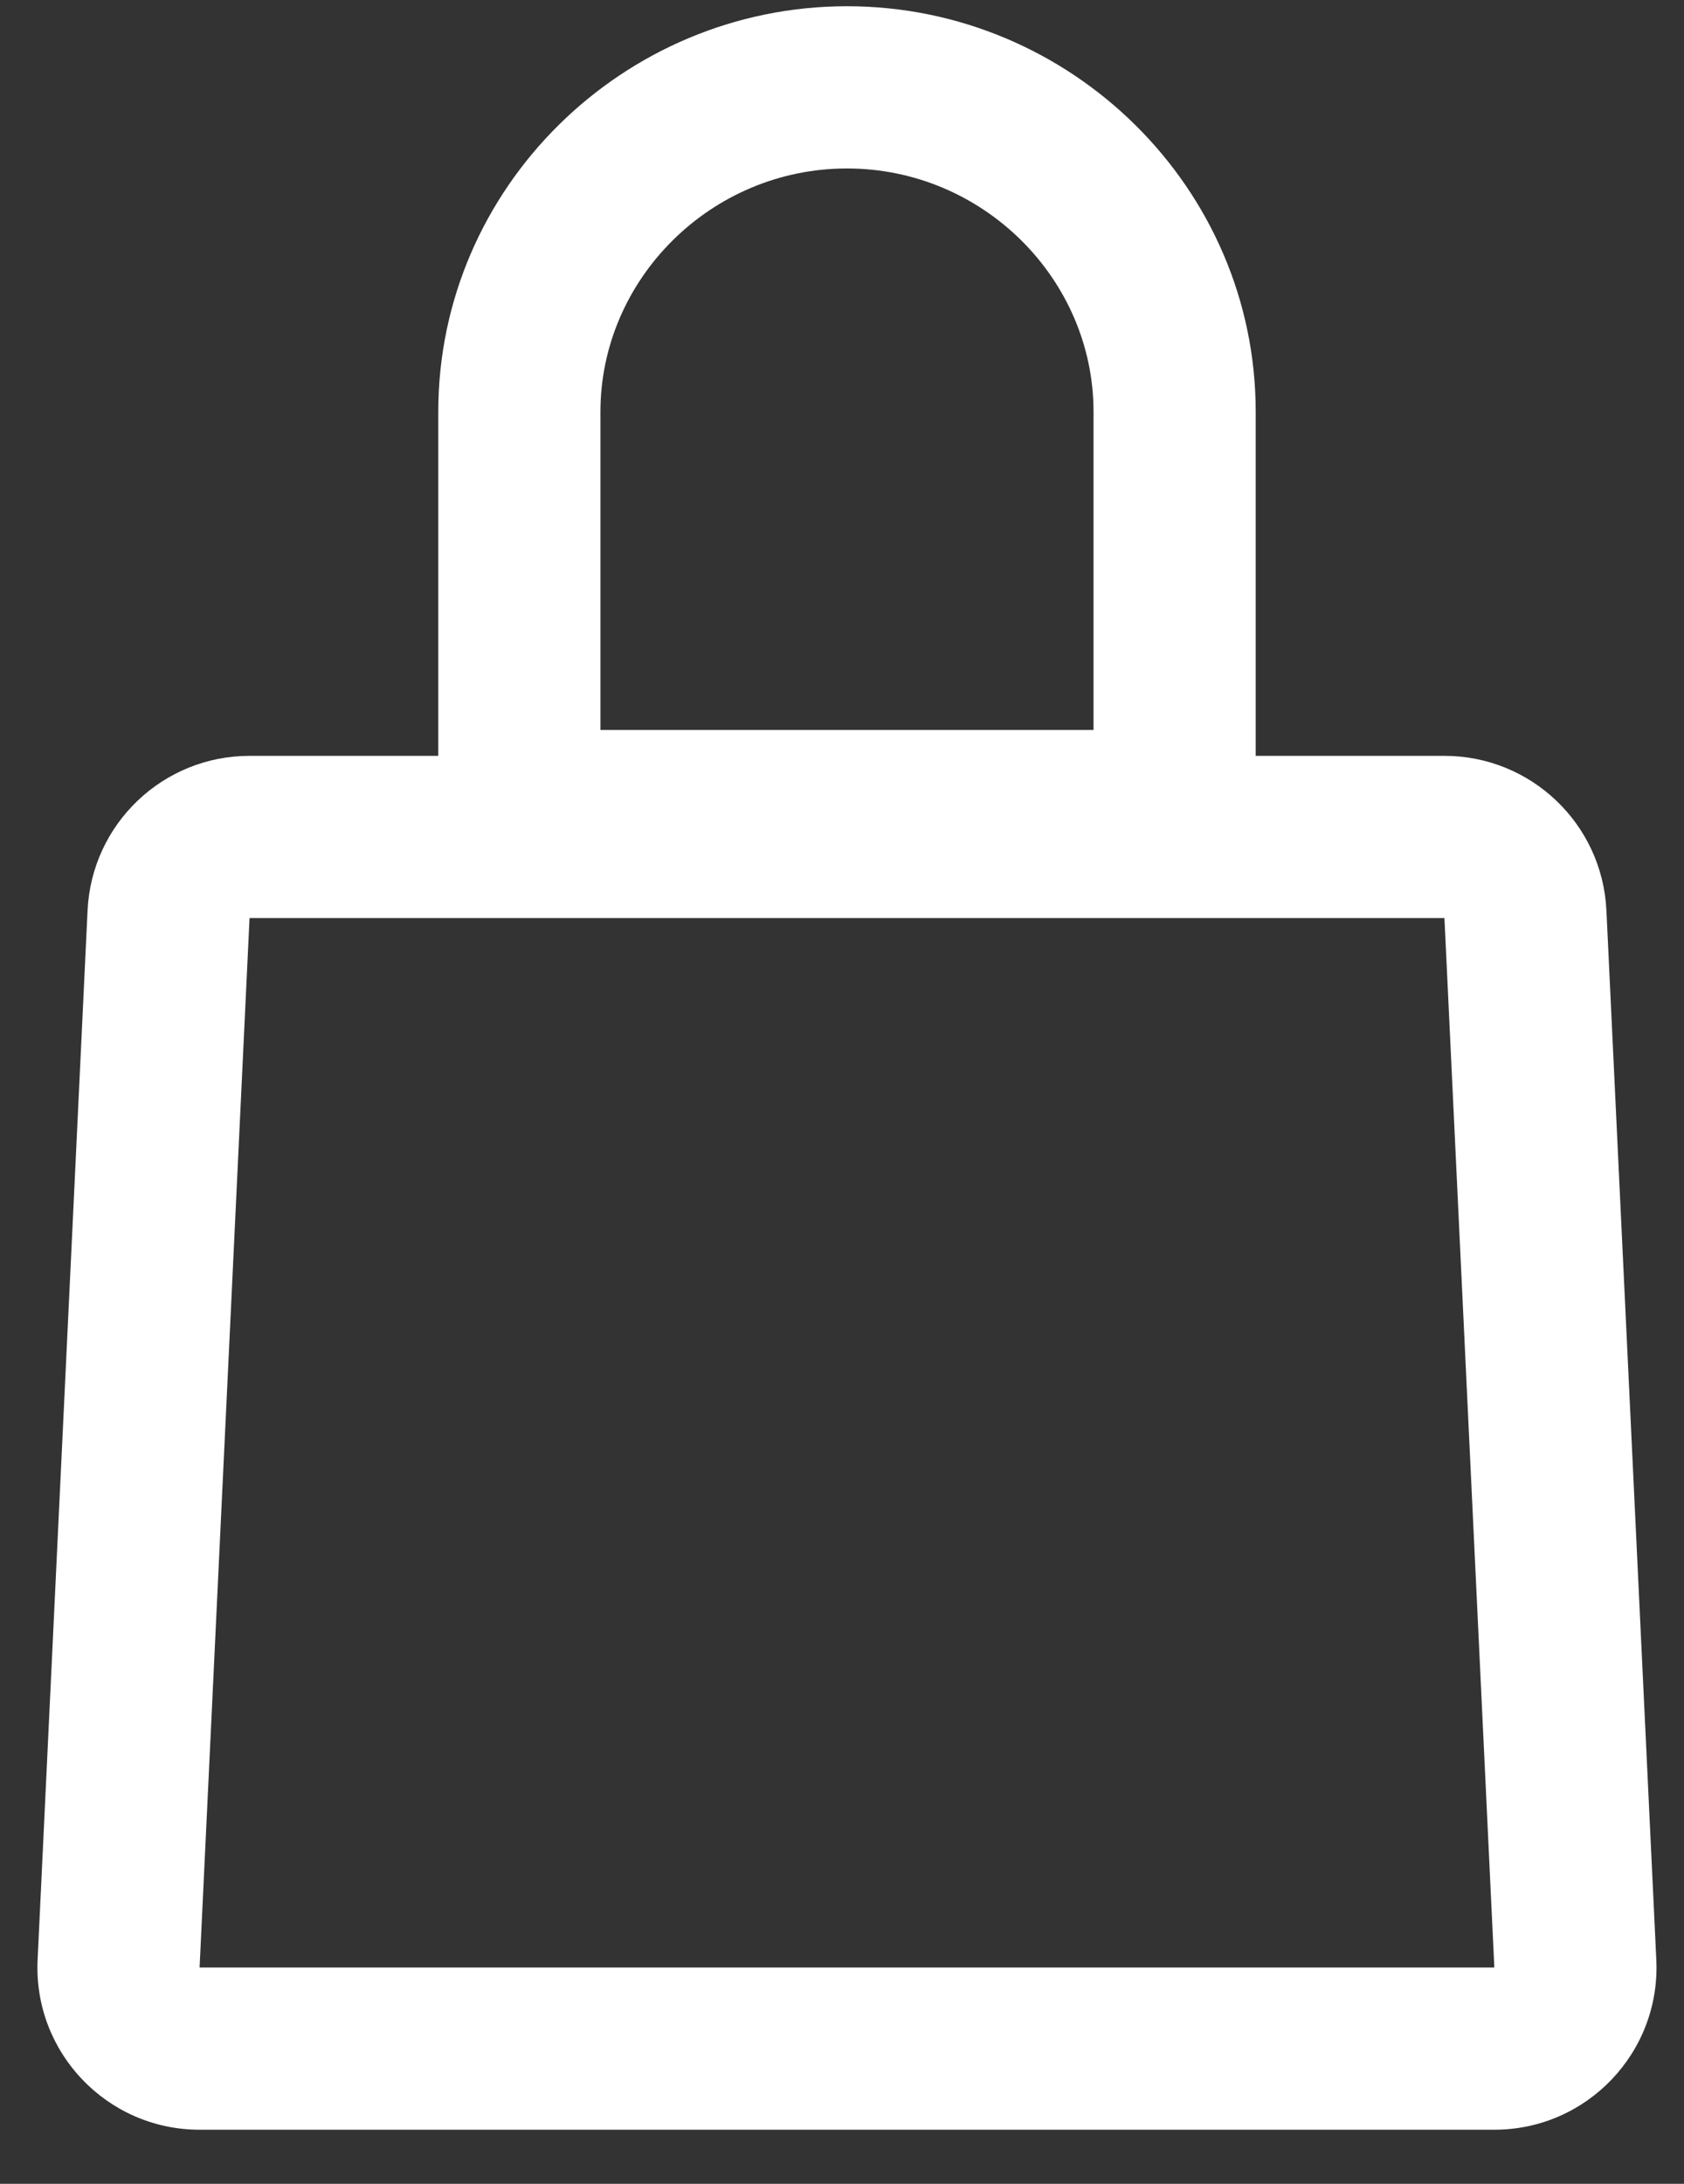 <svg width="27" height="35" viewBox="0 0 27 35" fill="none" xmlns="http://www.w3.org/2000/svg">
<rect x="0" y="0" width="27" height="35" fill="#333333" stroke="none"/>
<path fill-rule="evenodd" clip-rule="evenodd" d="M17.533 6.6V11.699H9.627V6.6C9.627 4.474 11.398 2.7 13.58 2.7C15.761 2.7 17.533 4.474 17.533 6.6ZM7.027 6.6C7.027 3.01 9.99 0.1 13.58 0.1C17.17 0.1 20.133 3.01 20.133 6.6V11.699V12.114H23.159C24.546 12.114 25.69 13.204 25.756 14.591L26.556 31.409C26.627 32.892 25.444 34.133 23.959 34.133H3.2C1.716 34.133 0.532 32.892 0.603 31.409L1.404 14.591C1.47 13.204 2.613 12.114 4.001 12.114H7.027V11.699V6.6ZM4.001 14.714H23.159L23.959 31.533H3.2L4.001 14.714Z" fill="white"/>
</svg>

